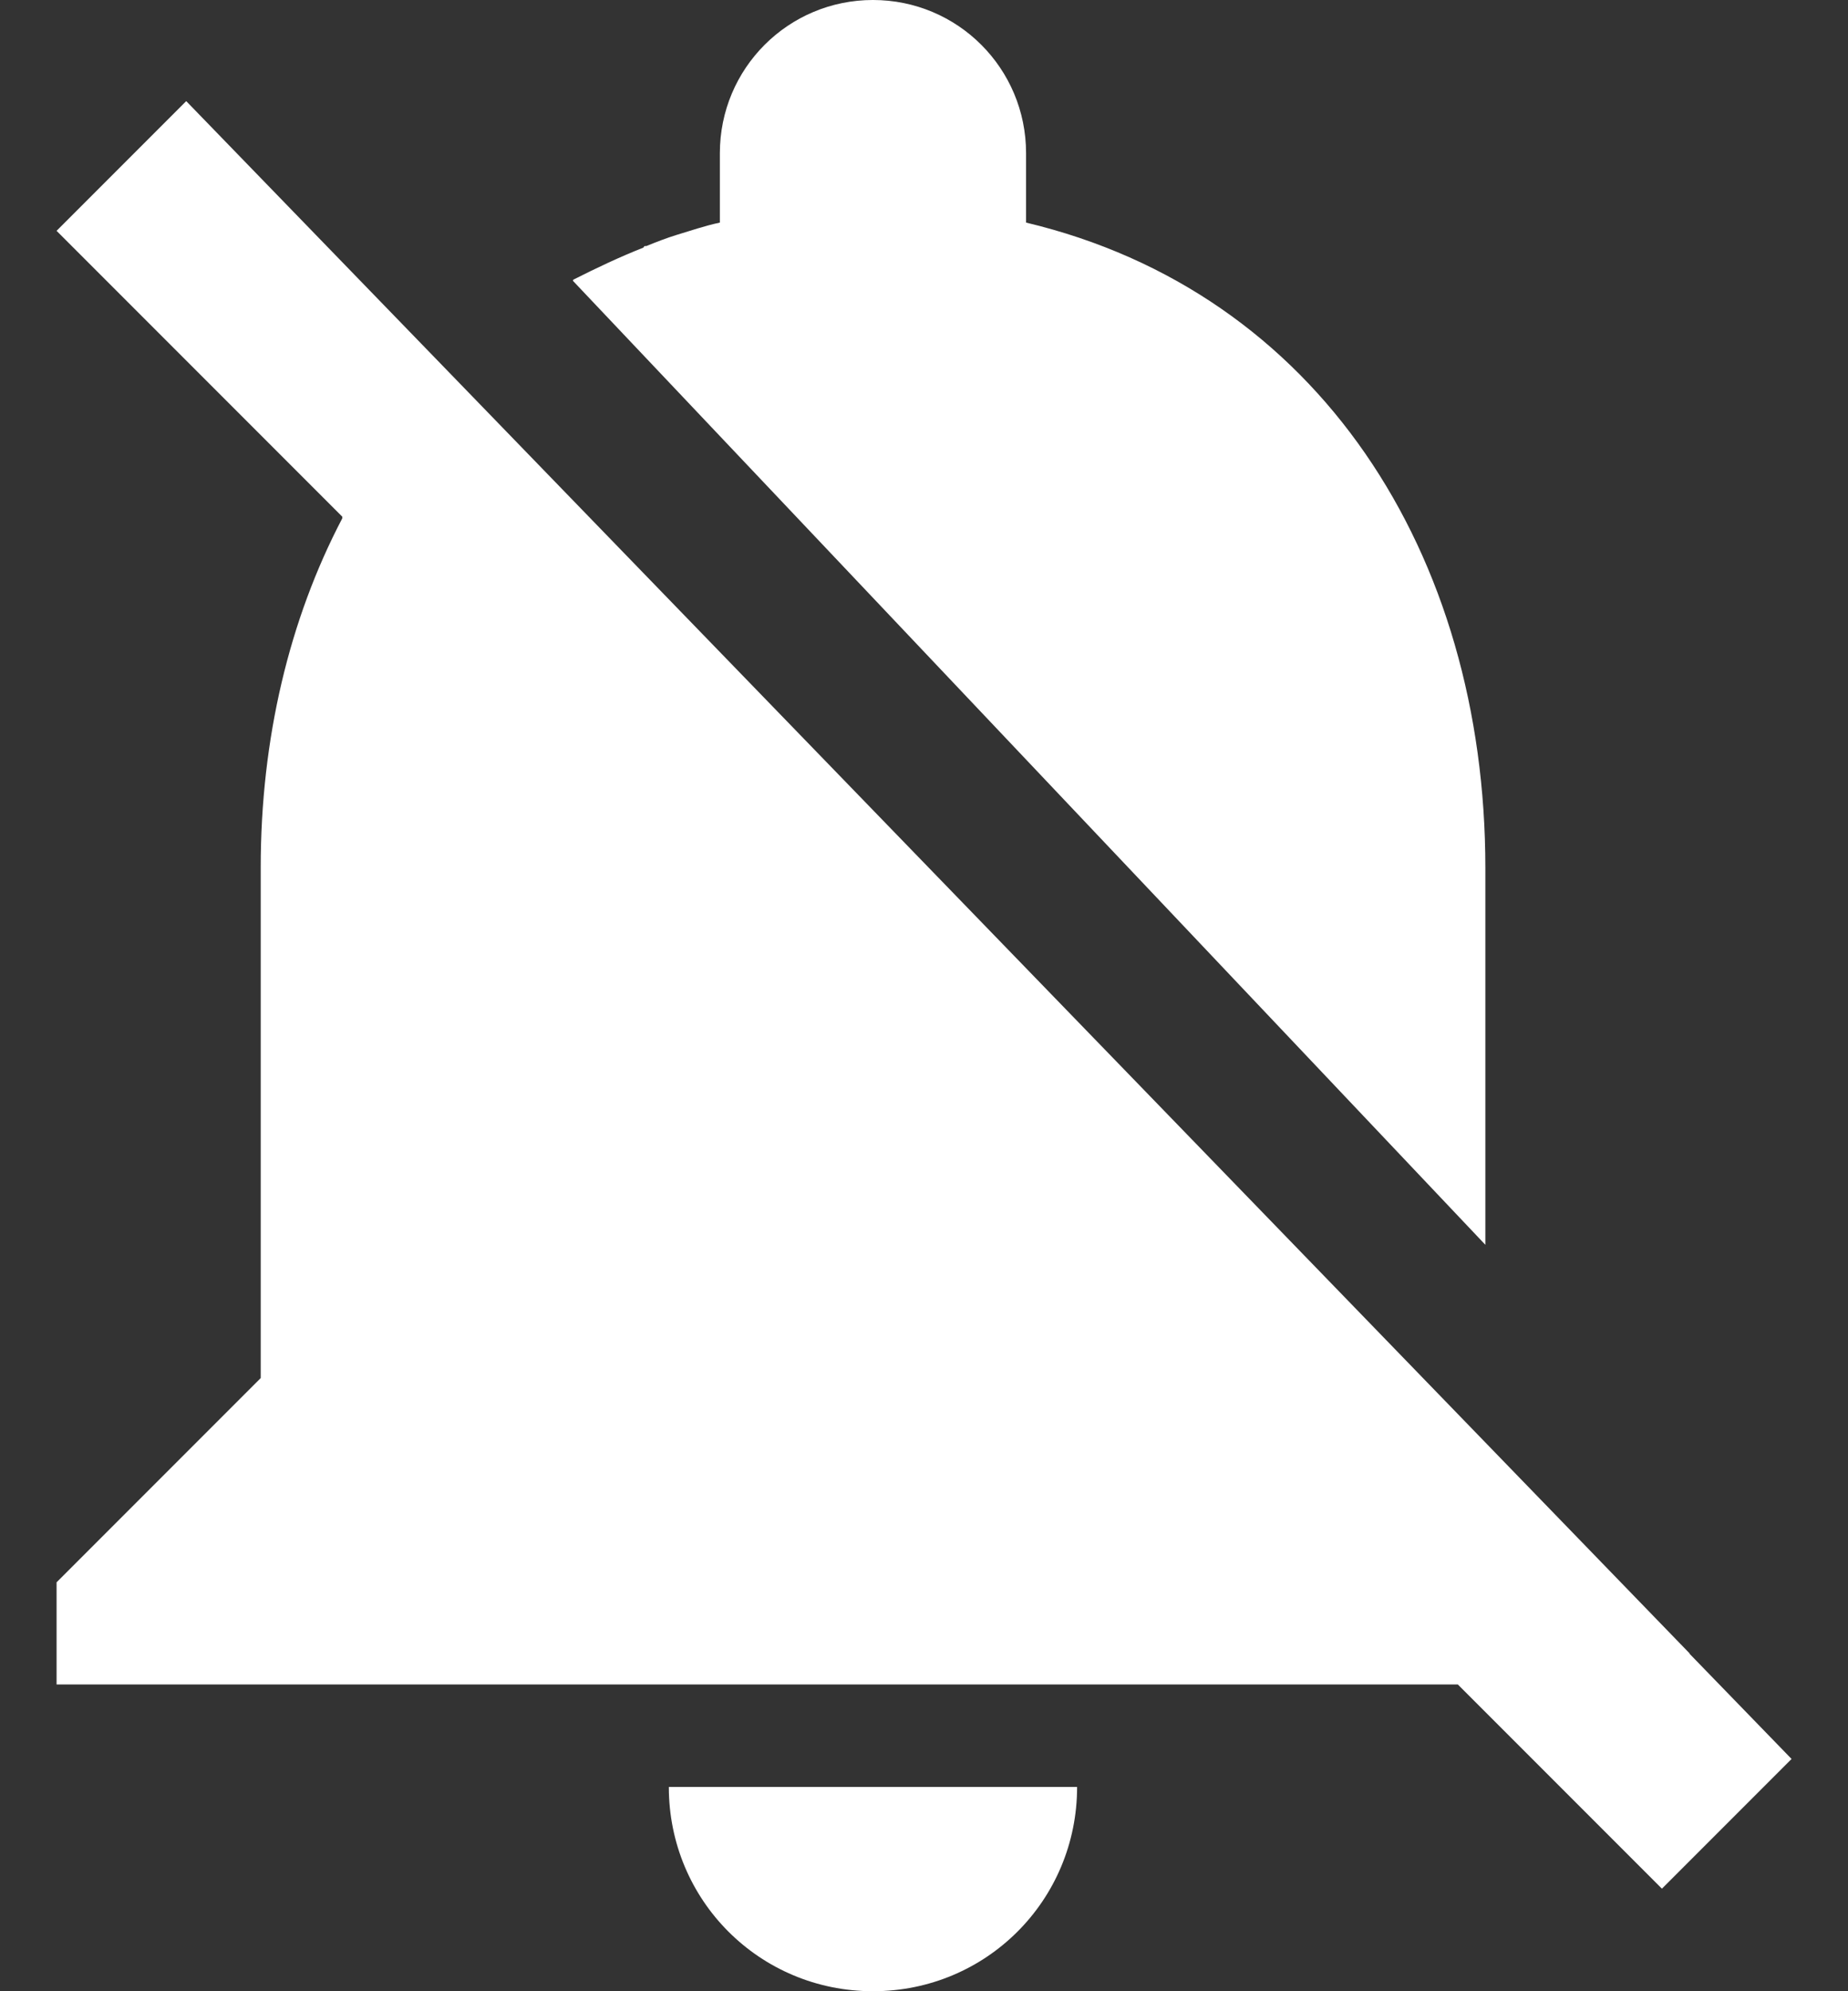 <?xml version="1.0" encoding="UTF-8" standalone="no"?>
<!-- Created with Inkscape (http://www.inkscape.org/) -->

<svg
   xmlns:dc="http://purl.org/dc/elements/1.1/"
   xmlns:cc="http://creativecommons.org/ns#"
   xmlns:rdf="http://www.w3.org/1999/02/22-rdf-syntax-ns#"
   xmlns:svg="http://www.w3.org/2000/svg"
   xmlns="http://www.w3.org/2000/svg"
   xmlns:sodipodi="http://sodipodi.sourceforge.net/DTD/sodipodi-0.dtd"
   xmlns:inkscape="http://www.inkscape.org/namespaces/inkscape"
   width="13"
   height="14"
   viewBox="0 0 13 14"
   id="svg2"
   version="1.1"
   inkscape:version="0.91 r13725"
   sodipodi:docname="ic_notifications_off_small_light.svg">
  <rect x="0" y="0" width="13" height="14" fill="#333333" stroke="none"/>
  <defs
     id="defs4" />
  <sodipodi:namedview
     id="base"
     pagecolor="#ffffff"
     bordercolor="#666666"
     borderopacity="1.0"
     inkscape:pageopacity="0.0"
     inkscape:pageshadow="2"
     inkscape:zoom="63.356767"
     inkscape:cx="1.6524917"
     inkscape:cy="5.8447228"
     inkscape:document-units="px"
     inkscape:current-layer="layer1"
     showgrid="false"
     units="px"
     inkscape:window-width="3840"
     inkscape:window-height="2087"
     inkscape:window-x="1920"
     inkscape:window-y="44"
     inkscape:window-maximized="1" />
  <g
     inkscape:label="Ebene 1"
     inkscape:groupmode="layer"
     id="layer1"
     transform="translate(0,-1038.362)">
    <path
       inkscape:connector-curvature="0"
       d="m 11.885,1049.986 -8.73,-9.01 -1.845,-1.903 -0.912,0.912 2.01,2.01 0,0.011 c -0.373,0.711 -0.574,1.551 -0.574,2.455 l 0,3.59 -1.436,1.436 0,0.718 9.857,0 1.436,1.436 0.912,-0.912 -0.718,-0.74 z m -5.744,2.376 c 0.797,0 1.436,-0.639 1.436,-1.436 l -2.872,0 c 0,0.797 0.639,1.436 1.436,1.436 z m 4.308,-5.255 0,-2.642 c 0,-2.211 -1.177,-4.049 -3.231,-4.538 l 0,-0.488 c 0,-0.596 -0.481,-1.077 -1.077,-1.077 -0.596,0 -1.077,0.481 -1.077,1.077 l 0,0.488 c -0.108,0.023 -0.208,0.058 -0.302,0.086 -0.072,0.022 -0.144,0.05 -0.215,0.079 l -0.007,0 c -0.007,0 -0.007,0 -0.014,0.011 -0.165,0.065 -0.33,0.143 -0.488,0.223 0,0 -0.007,0 -0.007,0.011 l 6.418,6.777 z"
       id="path6"
       style="fill:#ffffff;fill-opacity:1" />
  </g>
</svg>
